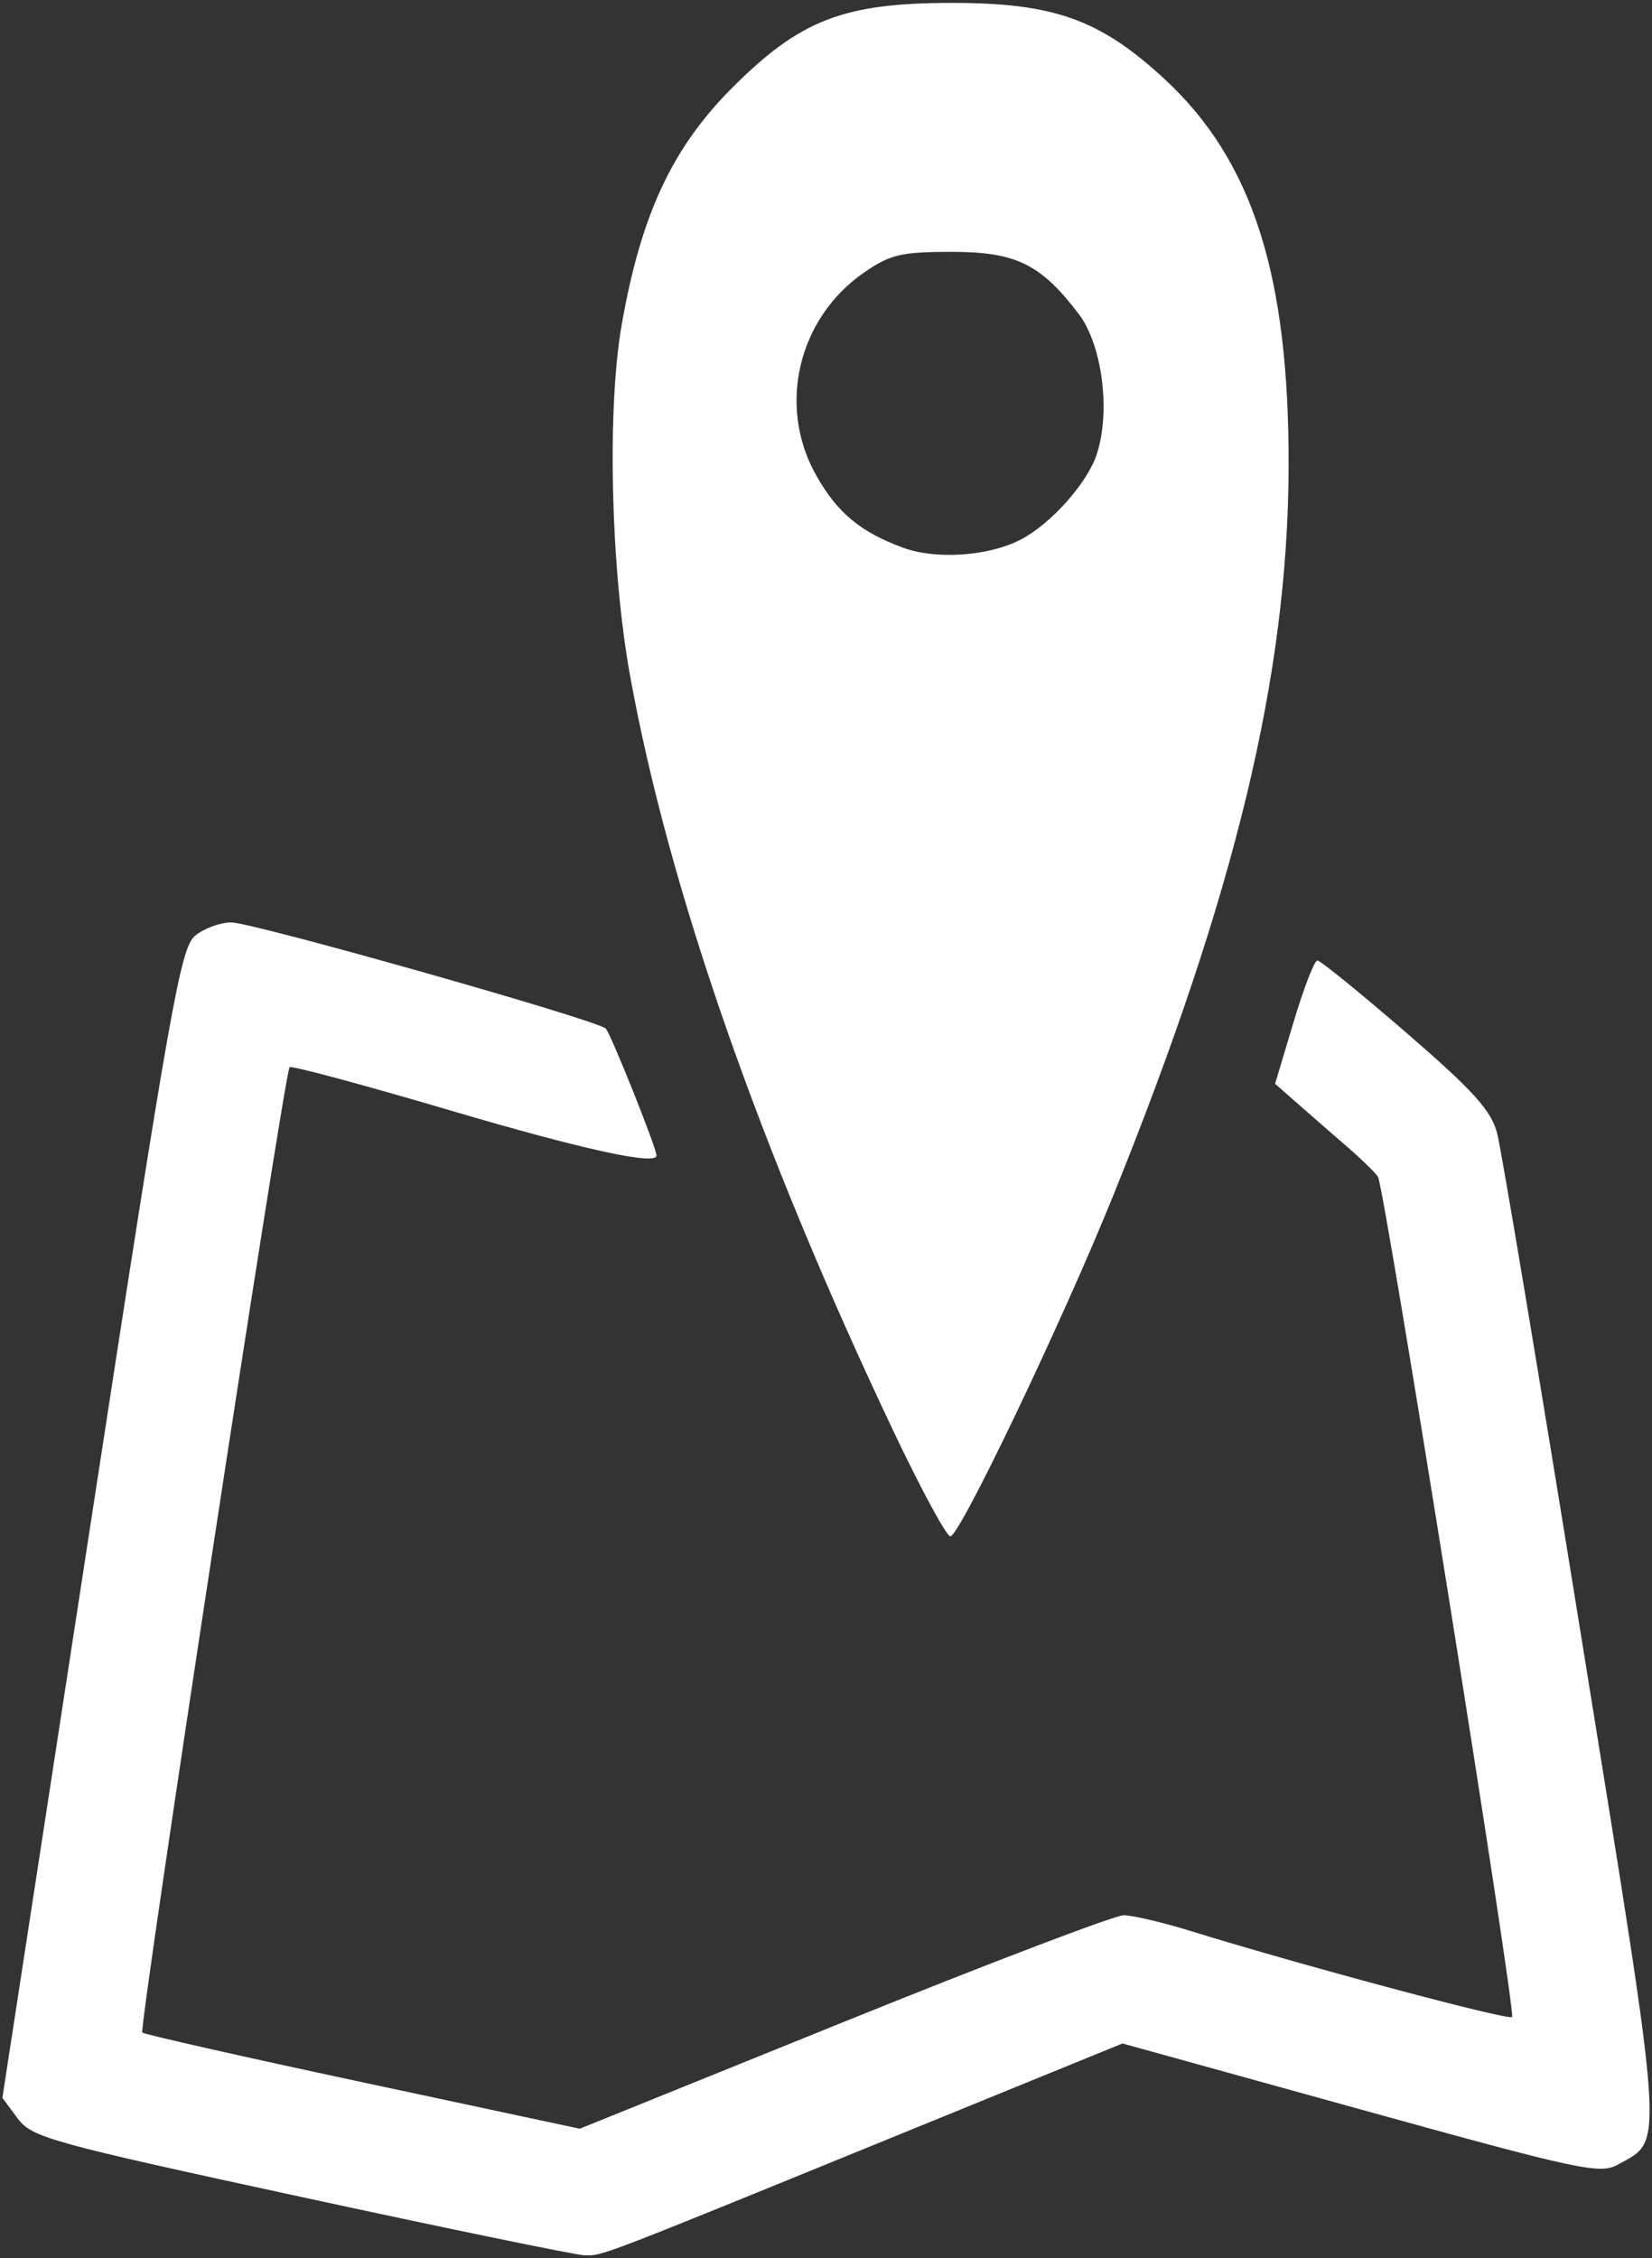 <?xml version="1.0" encoding="UTF-8" standalone="no"?>
<!-- Created with Inkscape (http://www.inkscape.org/) -->

<svg
   xmlns:dc="http://purl.org/dc/elements/1.1/"
   xmlns:cc="http://creativecommons.org/ns#"
   xmlns:rdf="http://www.w3.org/1999/02/22-rdf-syntax-ns#"
   xmlns:svg="http://www.w3.org/2000/svg"
   xmlns="http://www.w3.org/2000/svg"
   xmlns:sodipodi="http://sodipodi.sourceforge.net/DTD/sodipodi-0.dtd"
   xmlns:inkscape="http://www.inkscape.org/namespaces/inkscape"
   version="1.1"
   id="svg2"
   width="290.667"
   height="397.333"
   viewBox="0 0 290.667 397.333"
   sodipodi:docname="homepage-bg-countries.svg"
   inkscape:version="0.92.1 r15371">
  <rect x="0" y="0" width="290.667" height="397.333" fill="#333333" stroke="none"/>
  <defs
     id="defs6" />
  <sodipodi:namedview
     pagecolor="#ffffff"
     bordercolor="#666666"
     borderopacity="1"
     objecttolerance="10"
     gridtolerance="10"
     guidetolerance="10"
     inkscape:pageopacity="0"
     inkscape:pageshadow="2"
     inkscape:window-width="1855"
     inkscape:window-height="1056"
     id="namedview4"
     showgrid="false"
     inkscape:zoom="1.6799718"
     inkscape:cx="157.45918"
     inkscape:cy="205.08544"
     inkscape:window-x="65"
     inkscape:window-y="24"
     inkscape:window-maximized="1"
     inkscape:current-layer="svg2" />
  <path
     style="fill:#ffffff;stroke-width:1.333"
     d="M 52.974,386.535 C 8.756,376.961 5.599,376.085 3.095,372.71 l -2.673,-3.603 15.529,-101.064 c 13.98,-90.979 15.812,-101.296 18.361,-103.397 1.557,-1.283 4.415,-2.341 6.35,-2.35 3.732,-0.018 64.113,17.081 65.908,18.665 0.829,0.731 8.919,20.961 8.939,22.352 0.026,1.781 -12.914,-1.046 -36.115,-7.89 -15.332,-4.523 -28.131,-7.97 -28.441,-7.66 -0.902,0.902 -26.578,169.189 -25.915,169.853 0.33,0.33 17.784,4.272 38.787,8.761 l 38.187,8.161 46.418,-18.778 c 25.53,-10.328 47.704,-18.778 49.277,-18.778 1.572,0 6.972,1.274 11.999,2.832 19.164,5.938 55.703,15.716 56.342,15.078 0.737,-0.737 -22.419,-145.83 -23.591,-147.817 -0.402,-0.682 -2.859,-3.082 -5.459,-5.333 -2.6,-2.251 -6.51,-5.66 -8.689,-7.576 l -3.962,-3.483 3.25,-10.844 c 1.787,-5.964 3.672,-10.847 4.188,-10.851 0.516,-0.004 7.546,5.706 15.623,12.687 11.774,10.178 14.945,13.679 16.001,17.667 0.724,2.735 7.414,42.771 14.866,88.968 14.812,91.822 14.544,87.965 6.427,92.521 -3.159,1.773 -6.535,1.051 -45.31,-9.689 l -41.897,-11.605 -41.324,16.863 c -51.304,20.935 -50.1,20.475 -53.324,20.41 -1.467,-0.03 -23.91,-4.653 -49.873,-10.275 z M 157.321,252.059 c -23.611,-49.69 -39.665,-95.702 -46.456,-133.151 -3.41,-18.805 -4.083,-46.866 -1.481,-61.753 3.371,-19.287 8.865,-31.097 19.367,-41.631 12.01,-12.046 19.67,-15.013 38.762,-15.013 17.944,0 26.06,2.912 37.414,13.423 15.496,14.347 21.926,34.515 21.801,68.378 -0.135,36.511 -9.38,74.887 -30.834,127.98 -9.006,22.288 -27.037,60.02 -28.681,60.02 -0.67,0 -5.122,-8.214 -9.893,-18.254 z M 179.577,94.947 c 5.302,-2.742 11.716,-9.926 13.39,-14.998 2.49,-7.545 0.976,-19.281 -3.193,-24.746 -6.69,-8.77 -11.044,-10.89 -22.375,-10.89 -8.874,0 -10.766,0.452 -15.431,3.685 -11.545,8.001 -15.204,23.437 -8.42,35.53 3.75,6.686 7.808,10.076 15.376,12.848 5.81,2.128 15.006,1.491 20.653,-1.429 z"
     id="path4487"
     inkscape:connector-curvature="0"
     inkscape:export-filename="/home/ghitabizau/Desktop/homepage-bg-countries.png"
     inkscape:export-xdpi="200.06671"
     inkscape:export-ydpi="200.06671" />
</svg>
